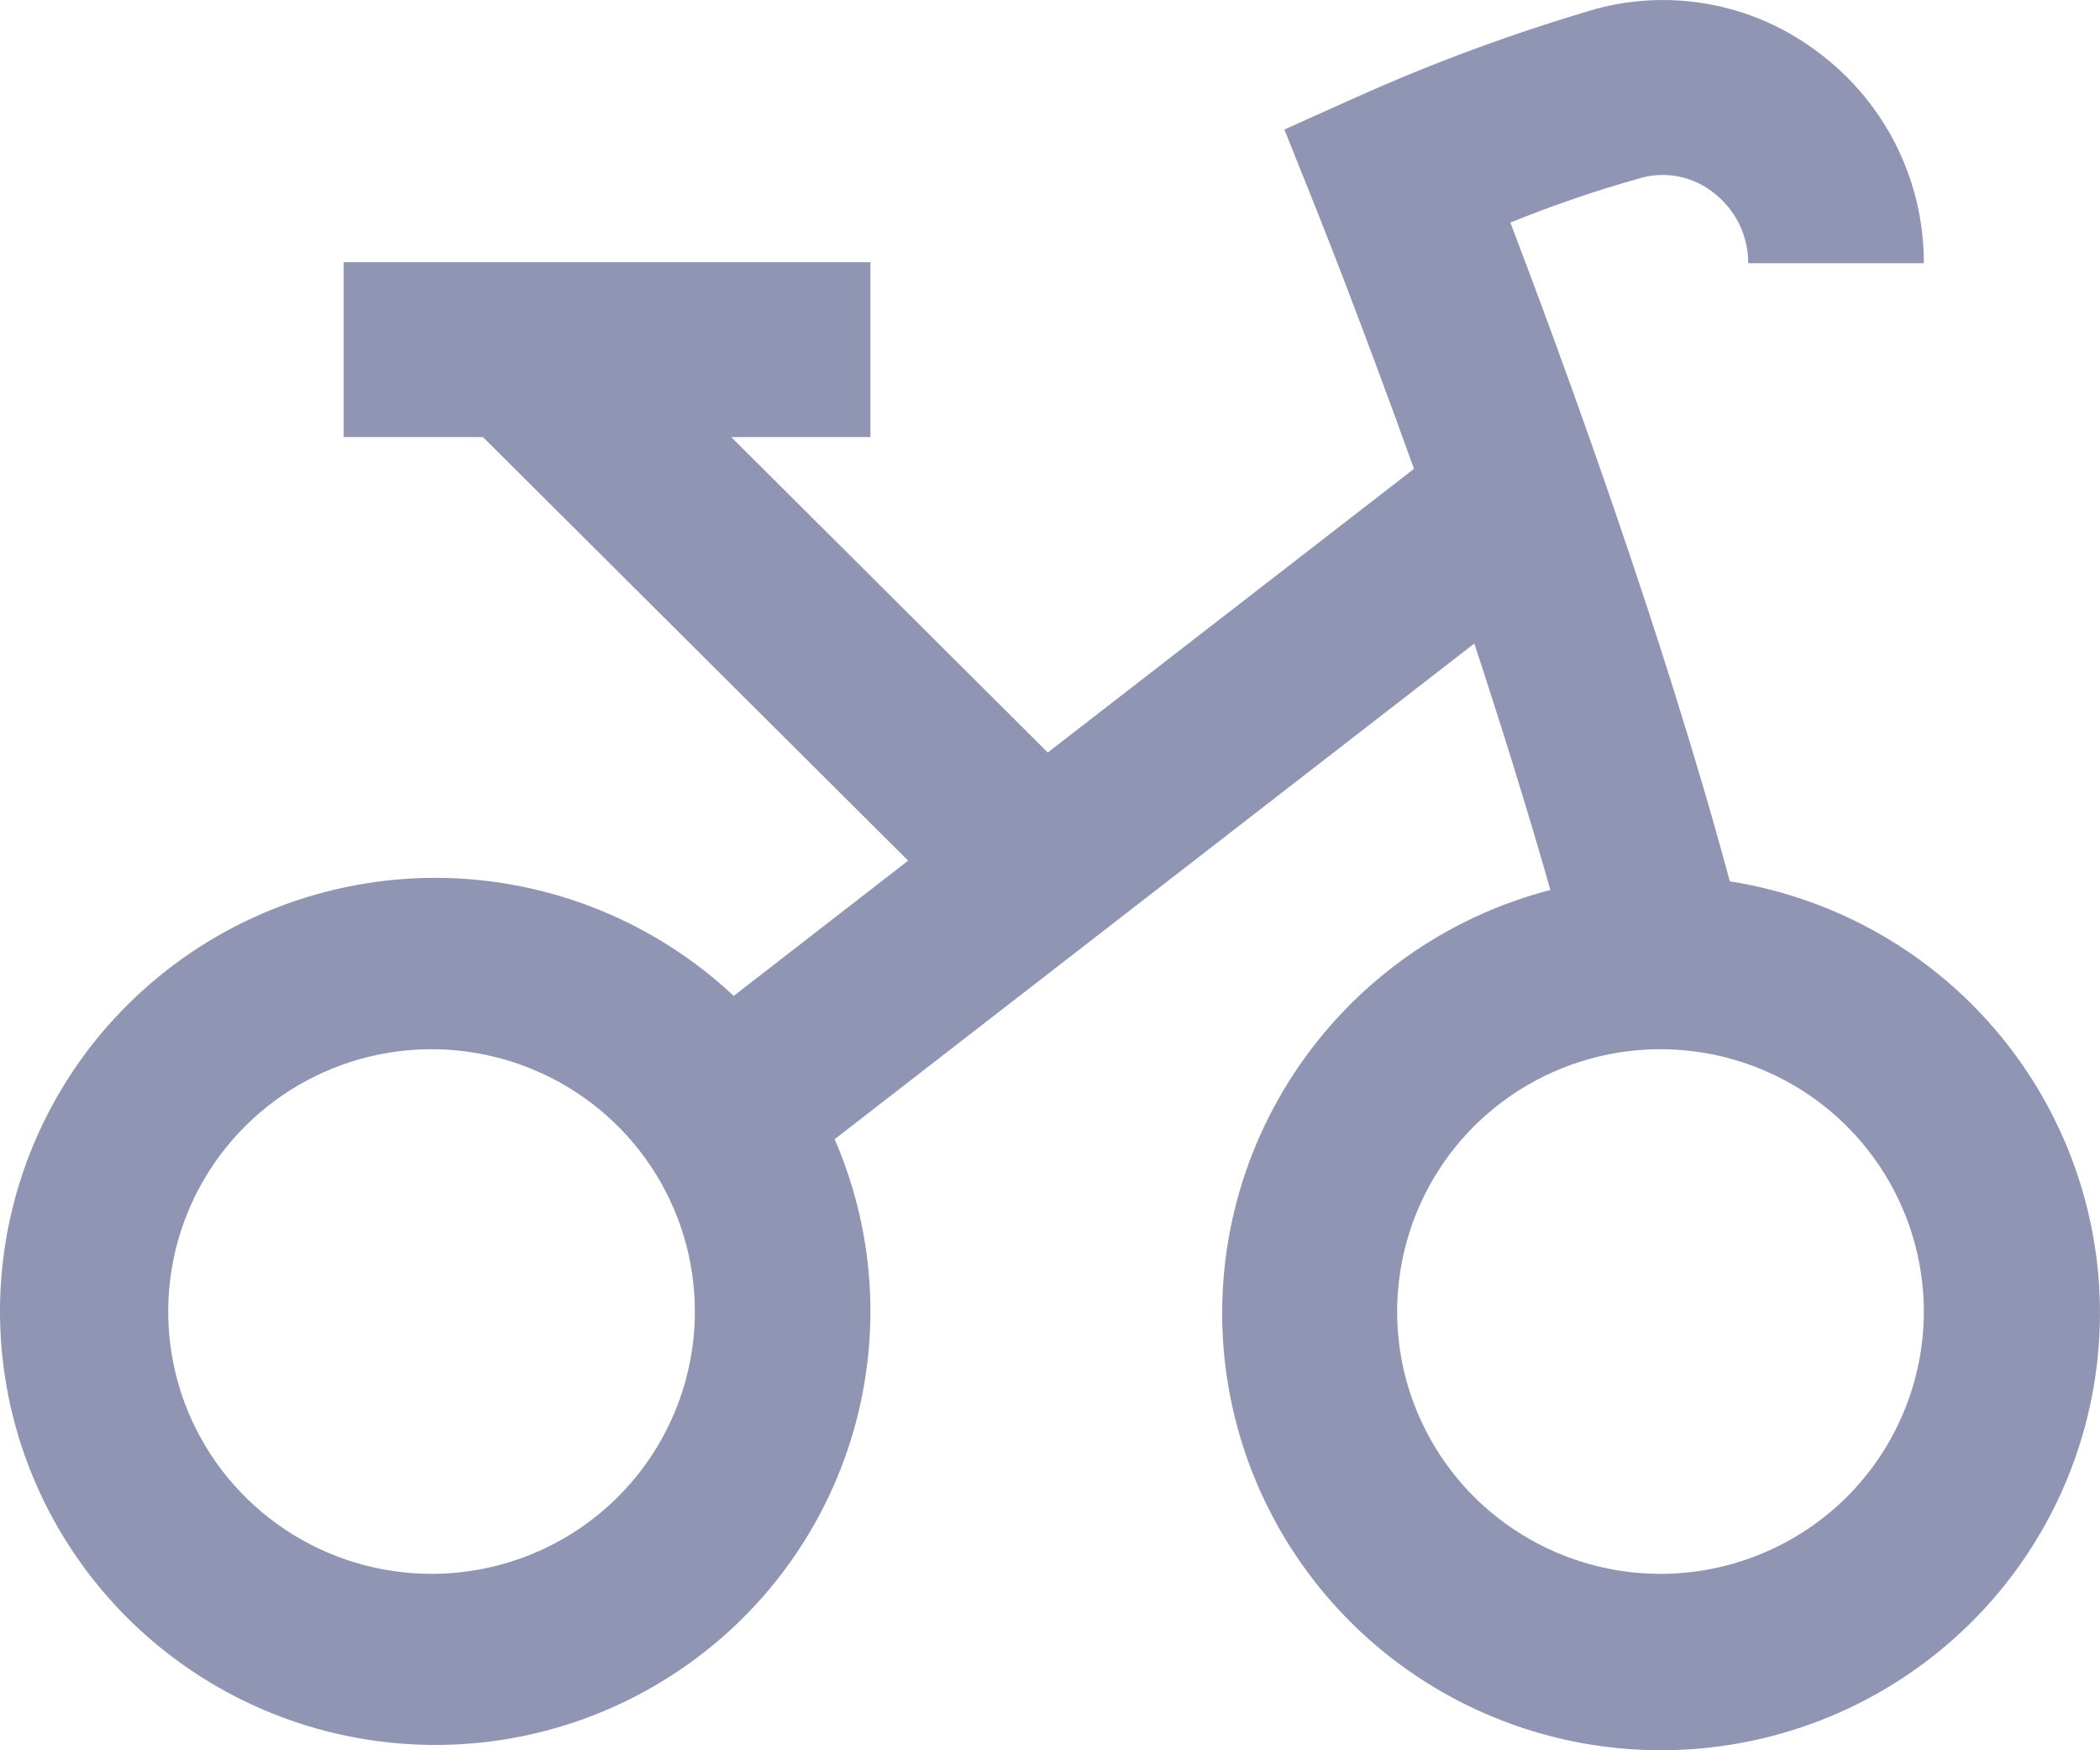 <svg width="18" height="15" viewBox="0 0 18 15" fill="none" xmlns="http://www.w3.org/2000/svg">
<path d="M14.827 7.553C14.248 5.404 13.38 3.047 12.946 1.907C13.315 1.758 13.691 1.629 14.075 1.522C14.179 1.495 14.289 1.492 14.394 1.514C14.5 1.536 14.599 1.582 14.684 1.649C14.778 1.72 14.854 1.812 14.906 1.917C14.958 2.022 14.985 2.138 14.985 2.256H16.49C16.491 1.908 16.411 1.566 16.257 1.254C16.103 0.943 15.878 0.671 15.601 0.461C15.334 0.254 15.022 0.111 14.69 0.044C14.358 -0.023 14.015 -0.013 13.688 0.074C12.998 0.275 12.322 0.523 11.666 0.815L11.009 1.11L11.276 1.777C11.284 1.796 11.657 2.728 12.12 4.018L8.981 6.449L6.268 3.746H7.461V2.247H2.946V3.746H4.14L7.784 7.376L6.289 8.535C5.616 7.904 4.733 7.544 3.809 7.524C2.885 7.505 1.987 7.828 1.289 8.43C0.59 9.032 0.141 9.871 0.028 10.784C-0.085 11.697 0.146 12.62 0.677 13.373C1.207 14.126 2 14.657 2.9 14.861C3.801 15.066 4.746 14.931 5.552 14.481C6.358 14.032 6.968 13.301 7.264 12.429C7.56 11.557 7.521 10.607 7.154 9.763L12.637 5.515C12.863 6.203 13.089 6.924 13.289 7.627C12.388 7.861 11.607 8.419 11.095 9.194C10.584 9.968 10.378 10.904 10.519 11.82C10.66 12.736 11.137 13.568 11.858 14.155C12.579 14.741 13.492 15.041 14.422 14.995C15.351 14.95 16.231 14.563 16.891 13.909C17.551 13.256 17.944 12.382 17.994 11.456C18.045 10.53 17.749 9.619 17.164 8.898C16.579 8.177 15.746 7.698 14.827 7.553ZM3.699 13.488C3.252 13.488 2.816 13.356 2.445 13.109C2.074 12.862 1.784 12.511 1.613 12.1C1.443 11.69 1.398 11.238 1.485 10.802C1.572 10.365 1.787 9.965 2.103 9.65C2.418 9.336 2.821 9.122 3.258 9.035C3.696 8.948 4.15 8.993 4.563 9.163C4.975 9.333 5.328 9.621 5.576 9.991C5.824 10.361 5.956 10.795 5.956 11.24C5.956 11.836 5.718 12.408 5.295 12.83C4.872 13.251 4.298 13.488 3.699 13.488ZM14.233 13.488C13.786 13.488 13.35 13.356 12.979 13.109C12.607 12.862 12.318 12.511 12.147 12.1C11.976 11.69 11.932 11.238 12.019 10.802C12.106 10.365 12.321 9.965 12.636 9.65C12.952 9.336 13.354 9.122 13.792 9.035C14.23 8.948 14.684 8.993 15.096 9.163C15.509 9.333 15.861 9.621 16.109 9.991C16.357 10.361 16.49 10.795 16.49 11.24C16.49 11.836 16.252 12.408 15.829 12.83C15.405 13.251 14.831 13.488 14.233 13.488Z" fill="#8F95B2"/>
</svg>

